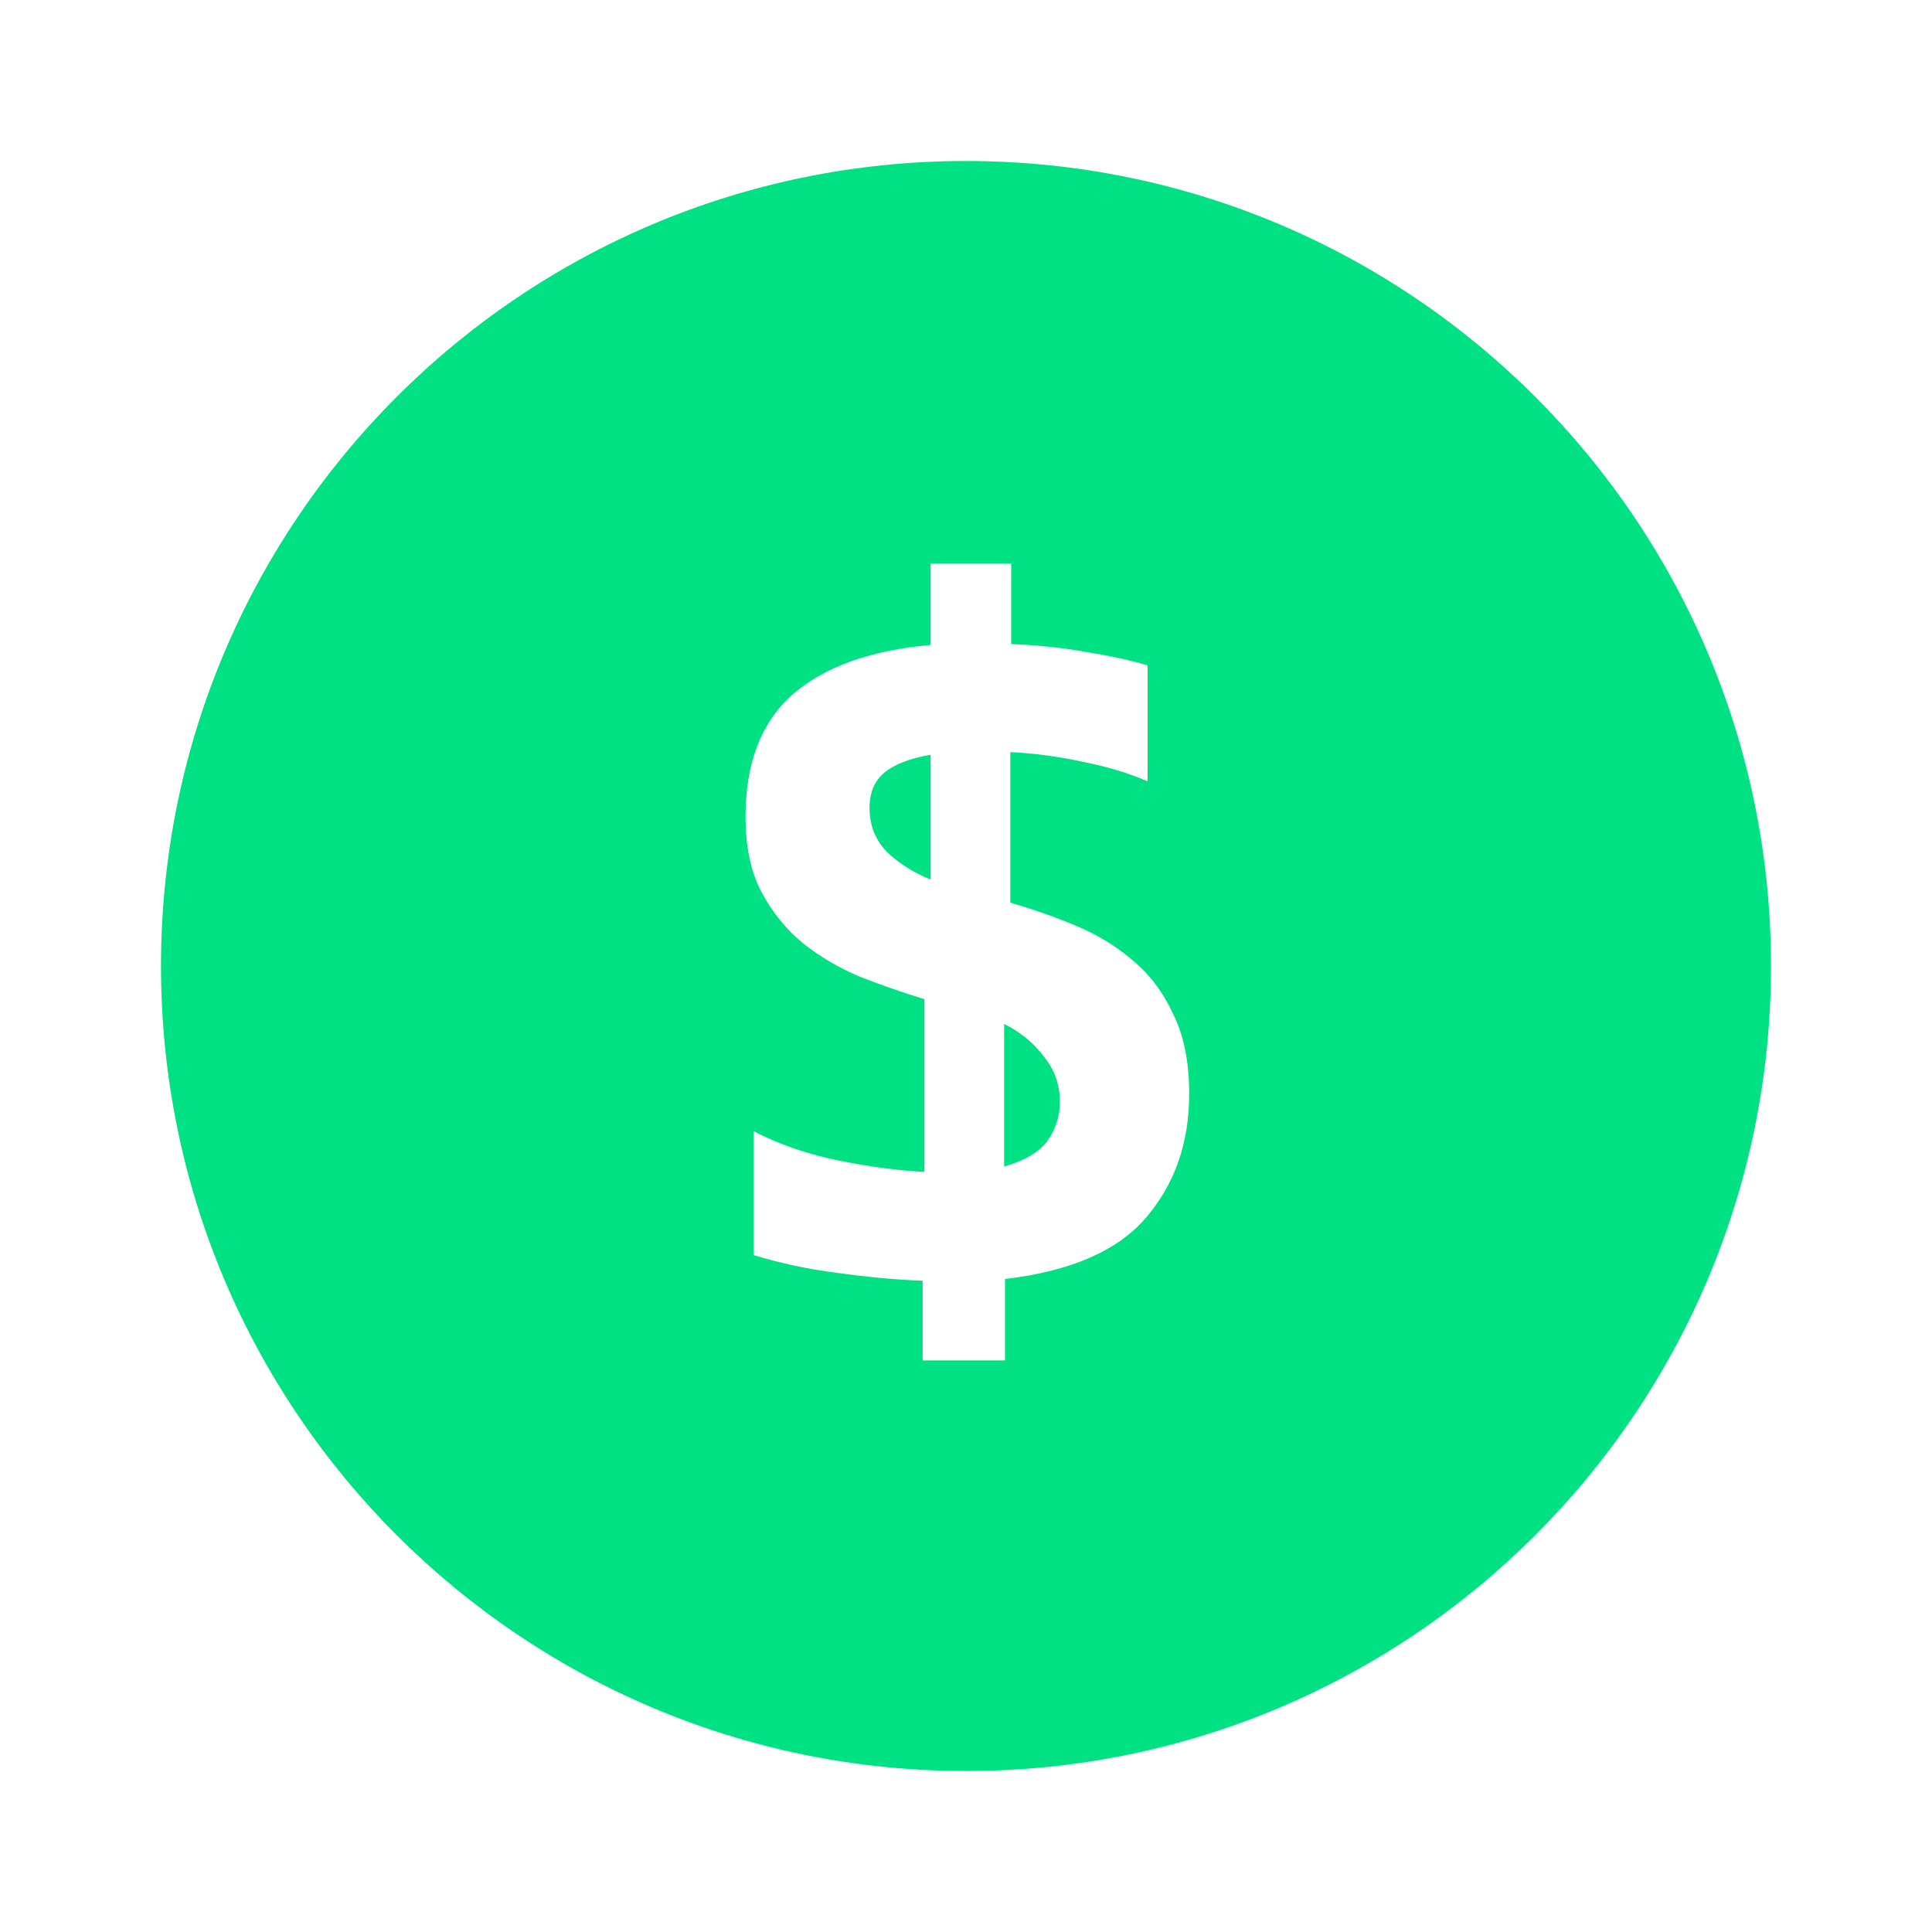 <svg xmlns="http://www.w3.org/2000/svg" width="48" height="48" viewBox="0 0 48 48" fill="none">
<path fill-rule="evenodd" clip-rule="evenodd" d="M24 44C35.046 44 44 35.046 44 24C44 12.954 35.046 4 24 4C12.954 4 4 12.954 4 24C4 35.046 12.954 44 24 44ZM20.789 31.622C21.508 31.725 22.219 31.791 22.923 31.82V33.8H24.969V31.776C26.597 31.585 27.763 31.079 28.467 30.258C29.186 29.422 29.545 28.395 29.545 27.178C29.545 26.386 29.413 25.726 29.149 25.198C28.9 24.655 28.563 24.208 28.137 23.856C27.727 23.504 27.257 23.218 26.729 22.998C26.201 22.778 25.659 22.587 25.101 22.426V18.686C25.703 18.715 26.304 18.796 26.905 18.928C27.507 19.045 28.042 19.207 28.511 19.412V16.53C28.057 16.398 27.551 16.288 26.993 16.2C26.436 16.097 25.813 16.031 25.123 16.002V14H23.121V16.024C21.625 16.156 20.481 16.567 19.689 17.256C18.912 17.945 18.523 18.957 18.523 20.292C18.523 21.04 18.655 21.663 18.919 22.162C19.183 22.661 19.528 23.086 19.953 23.438C20.379 23.775 20.855 24.054 21.383 24.274C21.911 24.479 22.439 24.663 22.967 24.824V29.114C22.322 29.085 21.603 28.989 20.811 28.828C20.034 28.667 19.337 28.425 18.721 28.102V31.182C19.396 31.387 20.085 31.534 20.789 31.622ZM25.937 26.254C26.201 26.577 26.333 26.951 26.333 27.376C26.333 27.728 26.231 28.051 26.025 28.344C25.82 28.623 25.461 28.835 24.947 28.982V25.44C25.358 25.645 25.688 25.917 25.937 26.254ZM22.021 21.15C21.743 20.857 21.603 20.497 21.603 20.072C21.603 19.691 21.728 19.397 21.977 19.192C22.227 18.987 22.608 18.84 23.121 18.752V21.854C22.667 21.663 22.3 21.429 22.021 21.15Z" fill="#00E183"/>
</svg>